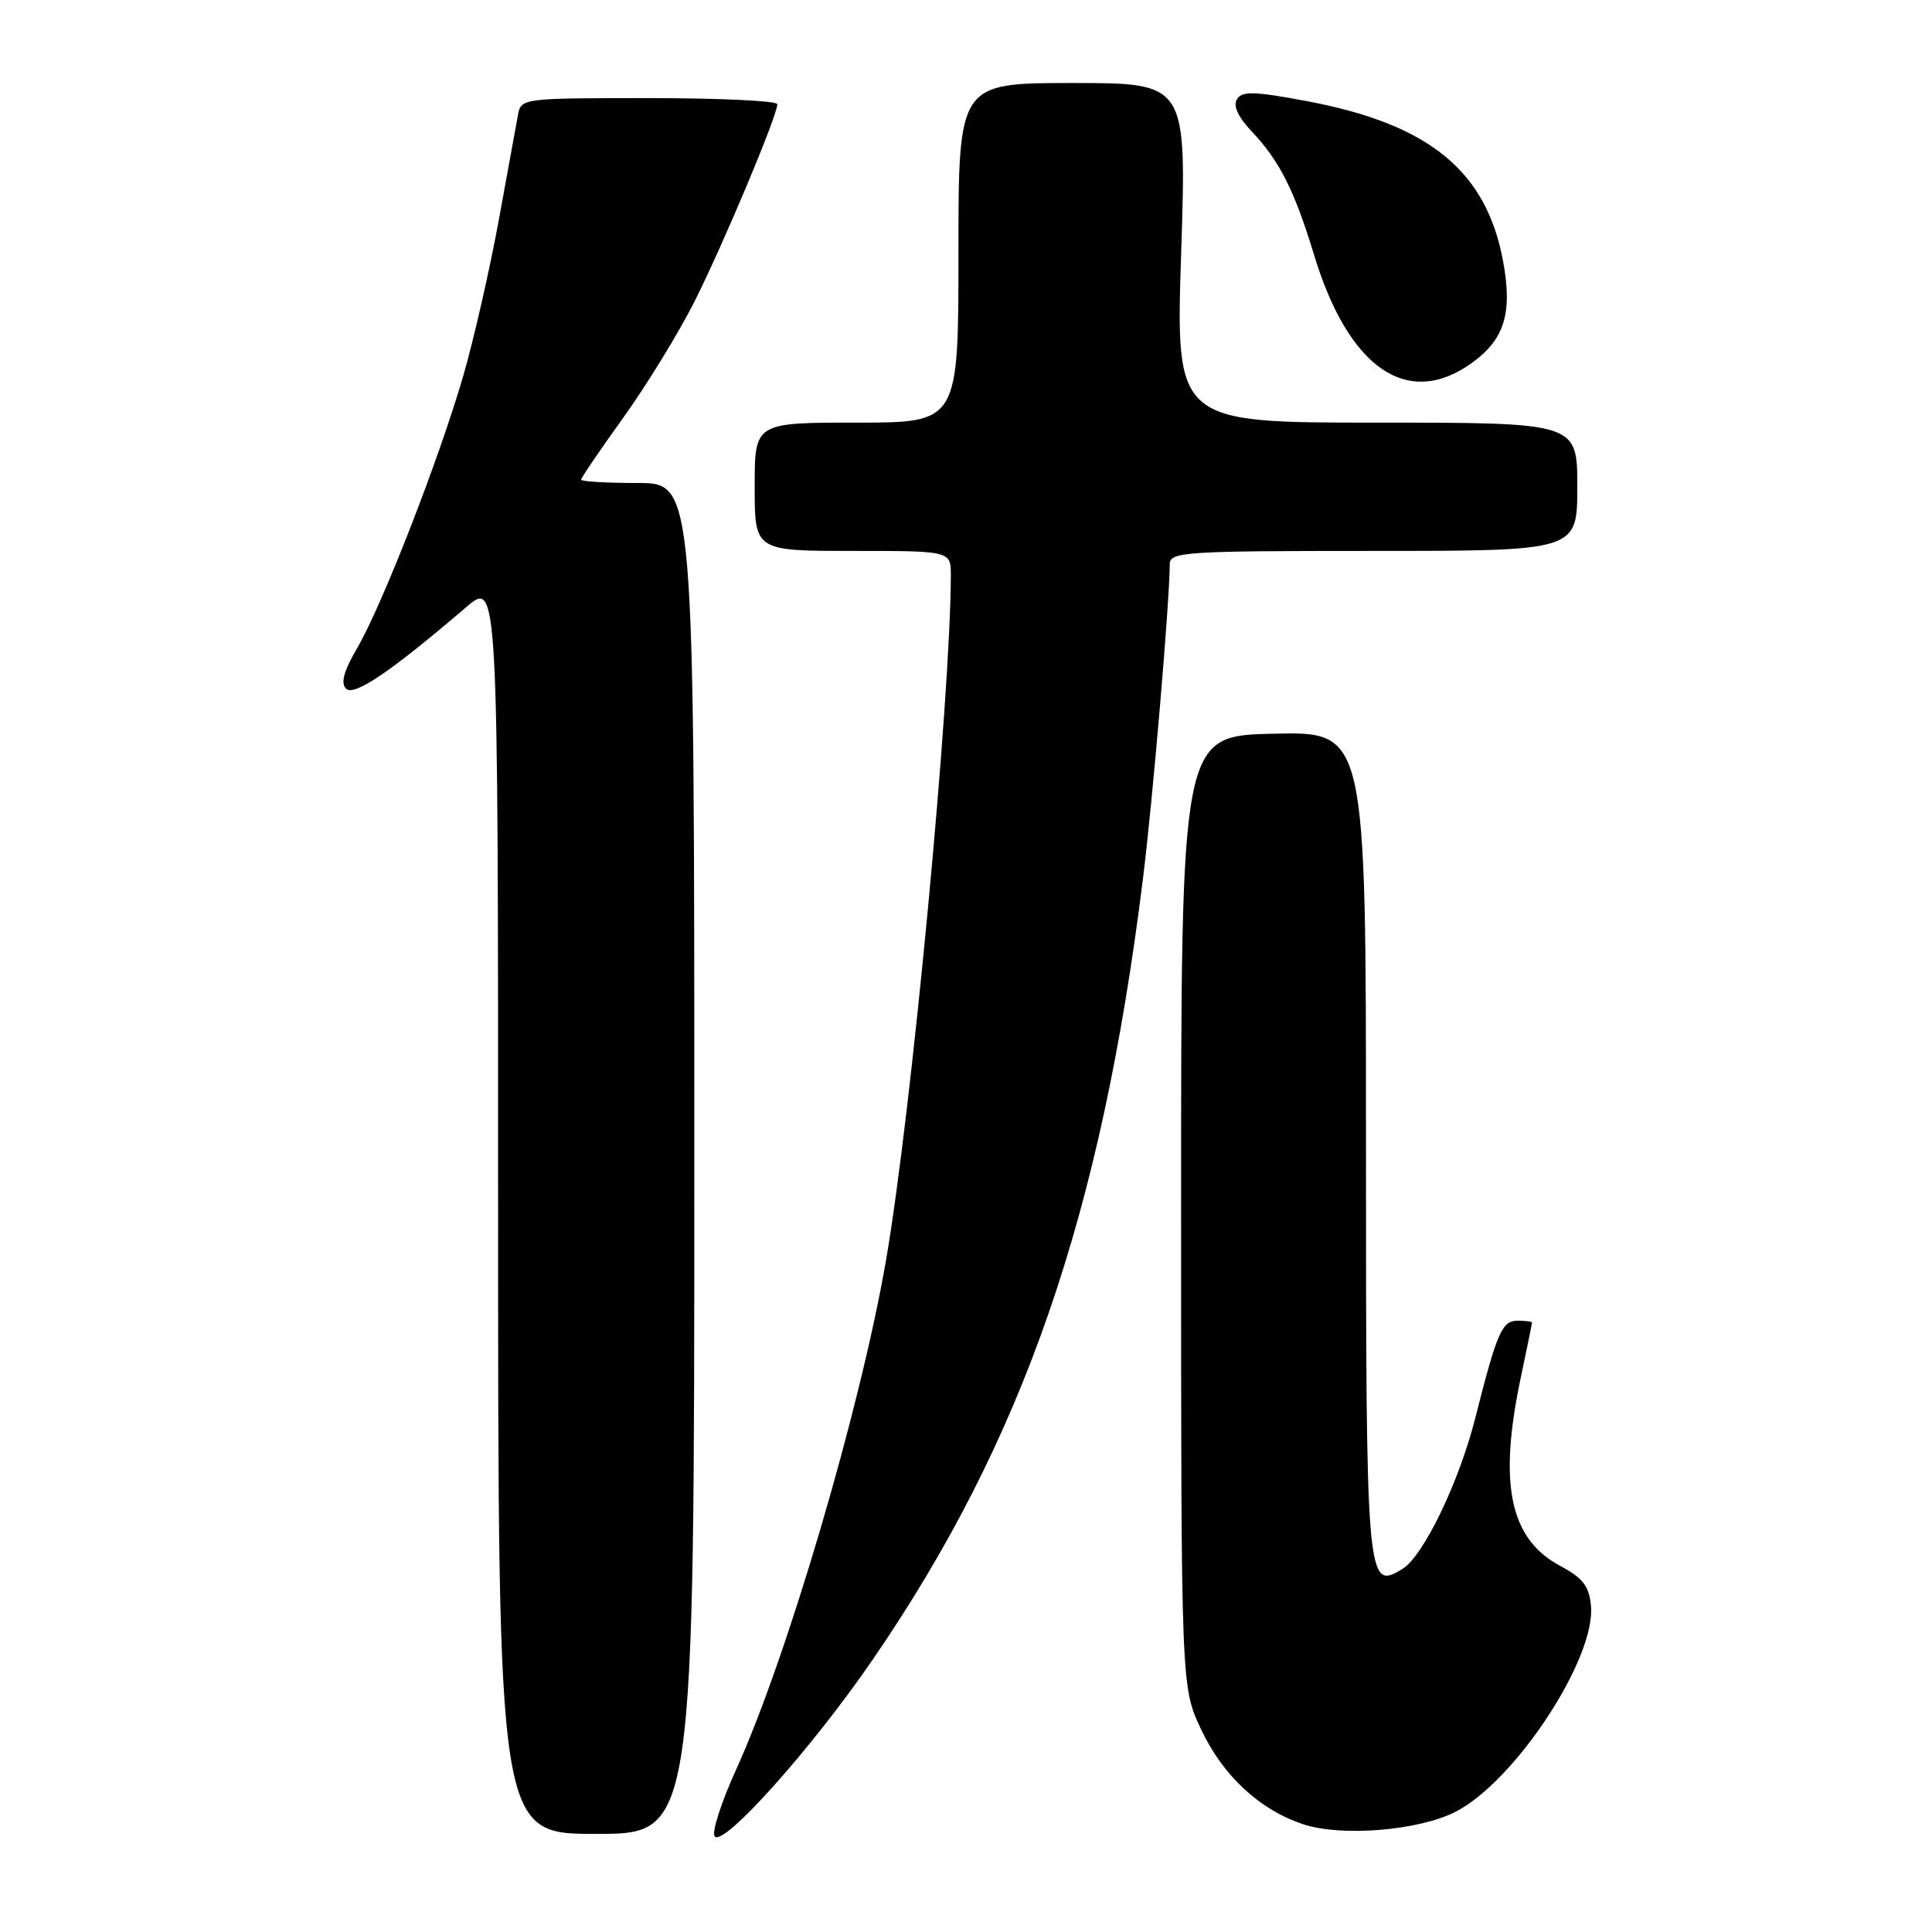 <?xml version="1.0" encoding="UTF-8" standalone="no"?>
<!DOCTYPE svg PUBLIC "-//W3C//DTD SVG 1.1//EN" "http://www.w3.org/Graphics/SVG/1.1/DTD/svg11.dtd" >
<svg xmlns="http://www.w3.org/2000/svg" xmlns:xlink="http://www.w3.org/1999/xlink" version="1.1" viewBox="0 0 256 256">
 <g >
 <path fill="currentColor"
d=" M 115.68 219.85 C 135.61 190.78 145.90 161.05 151.44 116.50 C 152.75 106.02 154.98 79.73 155.00 74.75 C 155.00 73.13 156.95 73.00 182.00 73.00 C 209.00 73.00 209.00 73.00 209.00 64.50 C 209.00 56.00 209.00 56.00 182.39 56.00 C 155.78 56.00 155.78 56.00 156.51 33.50 C 157.24 11.00 157.24 11.00 142.12 11.00 C 127.00 11.00 127.00 11.00 127.00 33.50 C 127.00 56.00 127.00 56.00 113.50 56.00 C 100.00 56.00 100.00 56.00 100.00 64.50 C 100.00 73.00 100.00 73.00 113.00 73.00 C 126.00 73.00 126.00 73.00 125.99 76.25 C 125.94 92.88 120.78 147.41 117.40 167.00 C 114.02 186.60 104.27 219.71 97.51 234.55 C 95.59 238.77 94.32 242.70 94.68 243.30 C 95.70 244.95 107.52 231.75 115.68 219.85 Z  M 92.00 153.50 C 92.00 64.00 92.00 64.00 84.50 64.00 C 80.38 64.00 77.00 63.80 77.00 63.56 C 77.00 63.32 79.52 59.61 82.61 55.31 C 85.70 51.01 89.94 44.09 92.04 39.92 C 95.86 32.32 103.00 15.32 103.00 13.81 C 103.00 13.36 95.36 13.00 86.02 13.00 C 69.20 13.00 69.03 13.02 68.63 15.25 C 68.40 16.49 67.25 22.80 66.07 29.28 C 64.88 35.76 62.78 44.98 61.39 49.78 C 58.18 60.85 50.65 80.18 47.34 85.85 C 45.56 88.90 45.11 90.51 45.85 91.25 C 46.91 92.31 51.76 89.03 61.75 80.47 C 66.00 76.83 66.00 76.83 66.00 159.92 C 66.00 243.00 66.00 243.00 79.00 243.00 C 92.00 243.00 92.00 243.00 92.00 153.50 Z  M 192.85 240.08 C 200.76 236.04 211.49 219.72 210.81 212.75 C 210.56 210.16 209.74 209.09 206.75 207.50 C 200.04 203.92 198.52 196.65 201.52 182.50 C 202.33 178.65 203.00 175.39 203.00 175.25 C 203.00 175.11 202.13 175.00 201.08 175.00 C 199.02 175.00 198.35 176.56 195.49 187.87 C 193.36 196.32 188.62 206.17 185.86 207.87 C 181.07 210.83 181.00 209.98 181.00 151.28 C 181.00 96.94 181.00 96.94 168.75 97.22 C 156.50 97.50 156.50 97.50 156.50 160.50 C 156.50 223.50 156.50 223.50 159.13 229.11 C 162.03 235.29 166.92 239.83 172.73 241.74 C 177.80 243.40 187.99 242.56 192.85 240.08 Z  M 195.00 48.11 C 199.37 44.98 200.44 41.48 199.16 34.57 C 196.93 22.61 189.34 16.43 173.11 13.39 C 166.17 12.09 164.59 12.05 163.90 13.15 C 163.36 14.03 164.06 15.52 165.93 17.49 C 169.53 21.30 171.56 25.32 174.12 33.78 C 178.69 48.83 186.52 54.20 195.00 48.11 Z "/>
</g>
</svg>